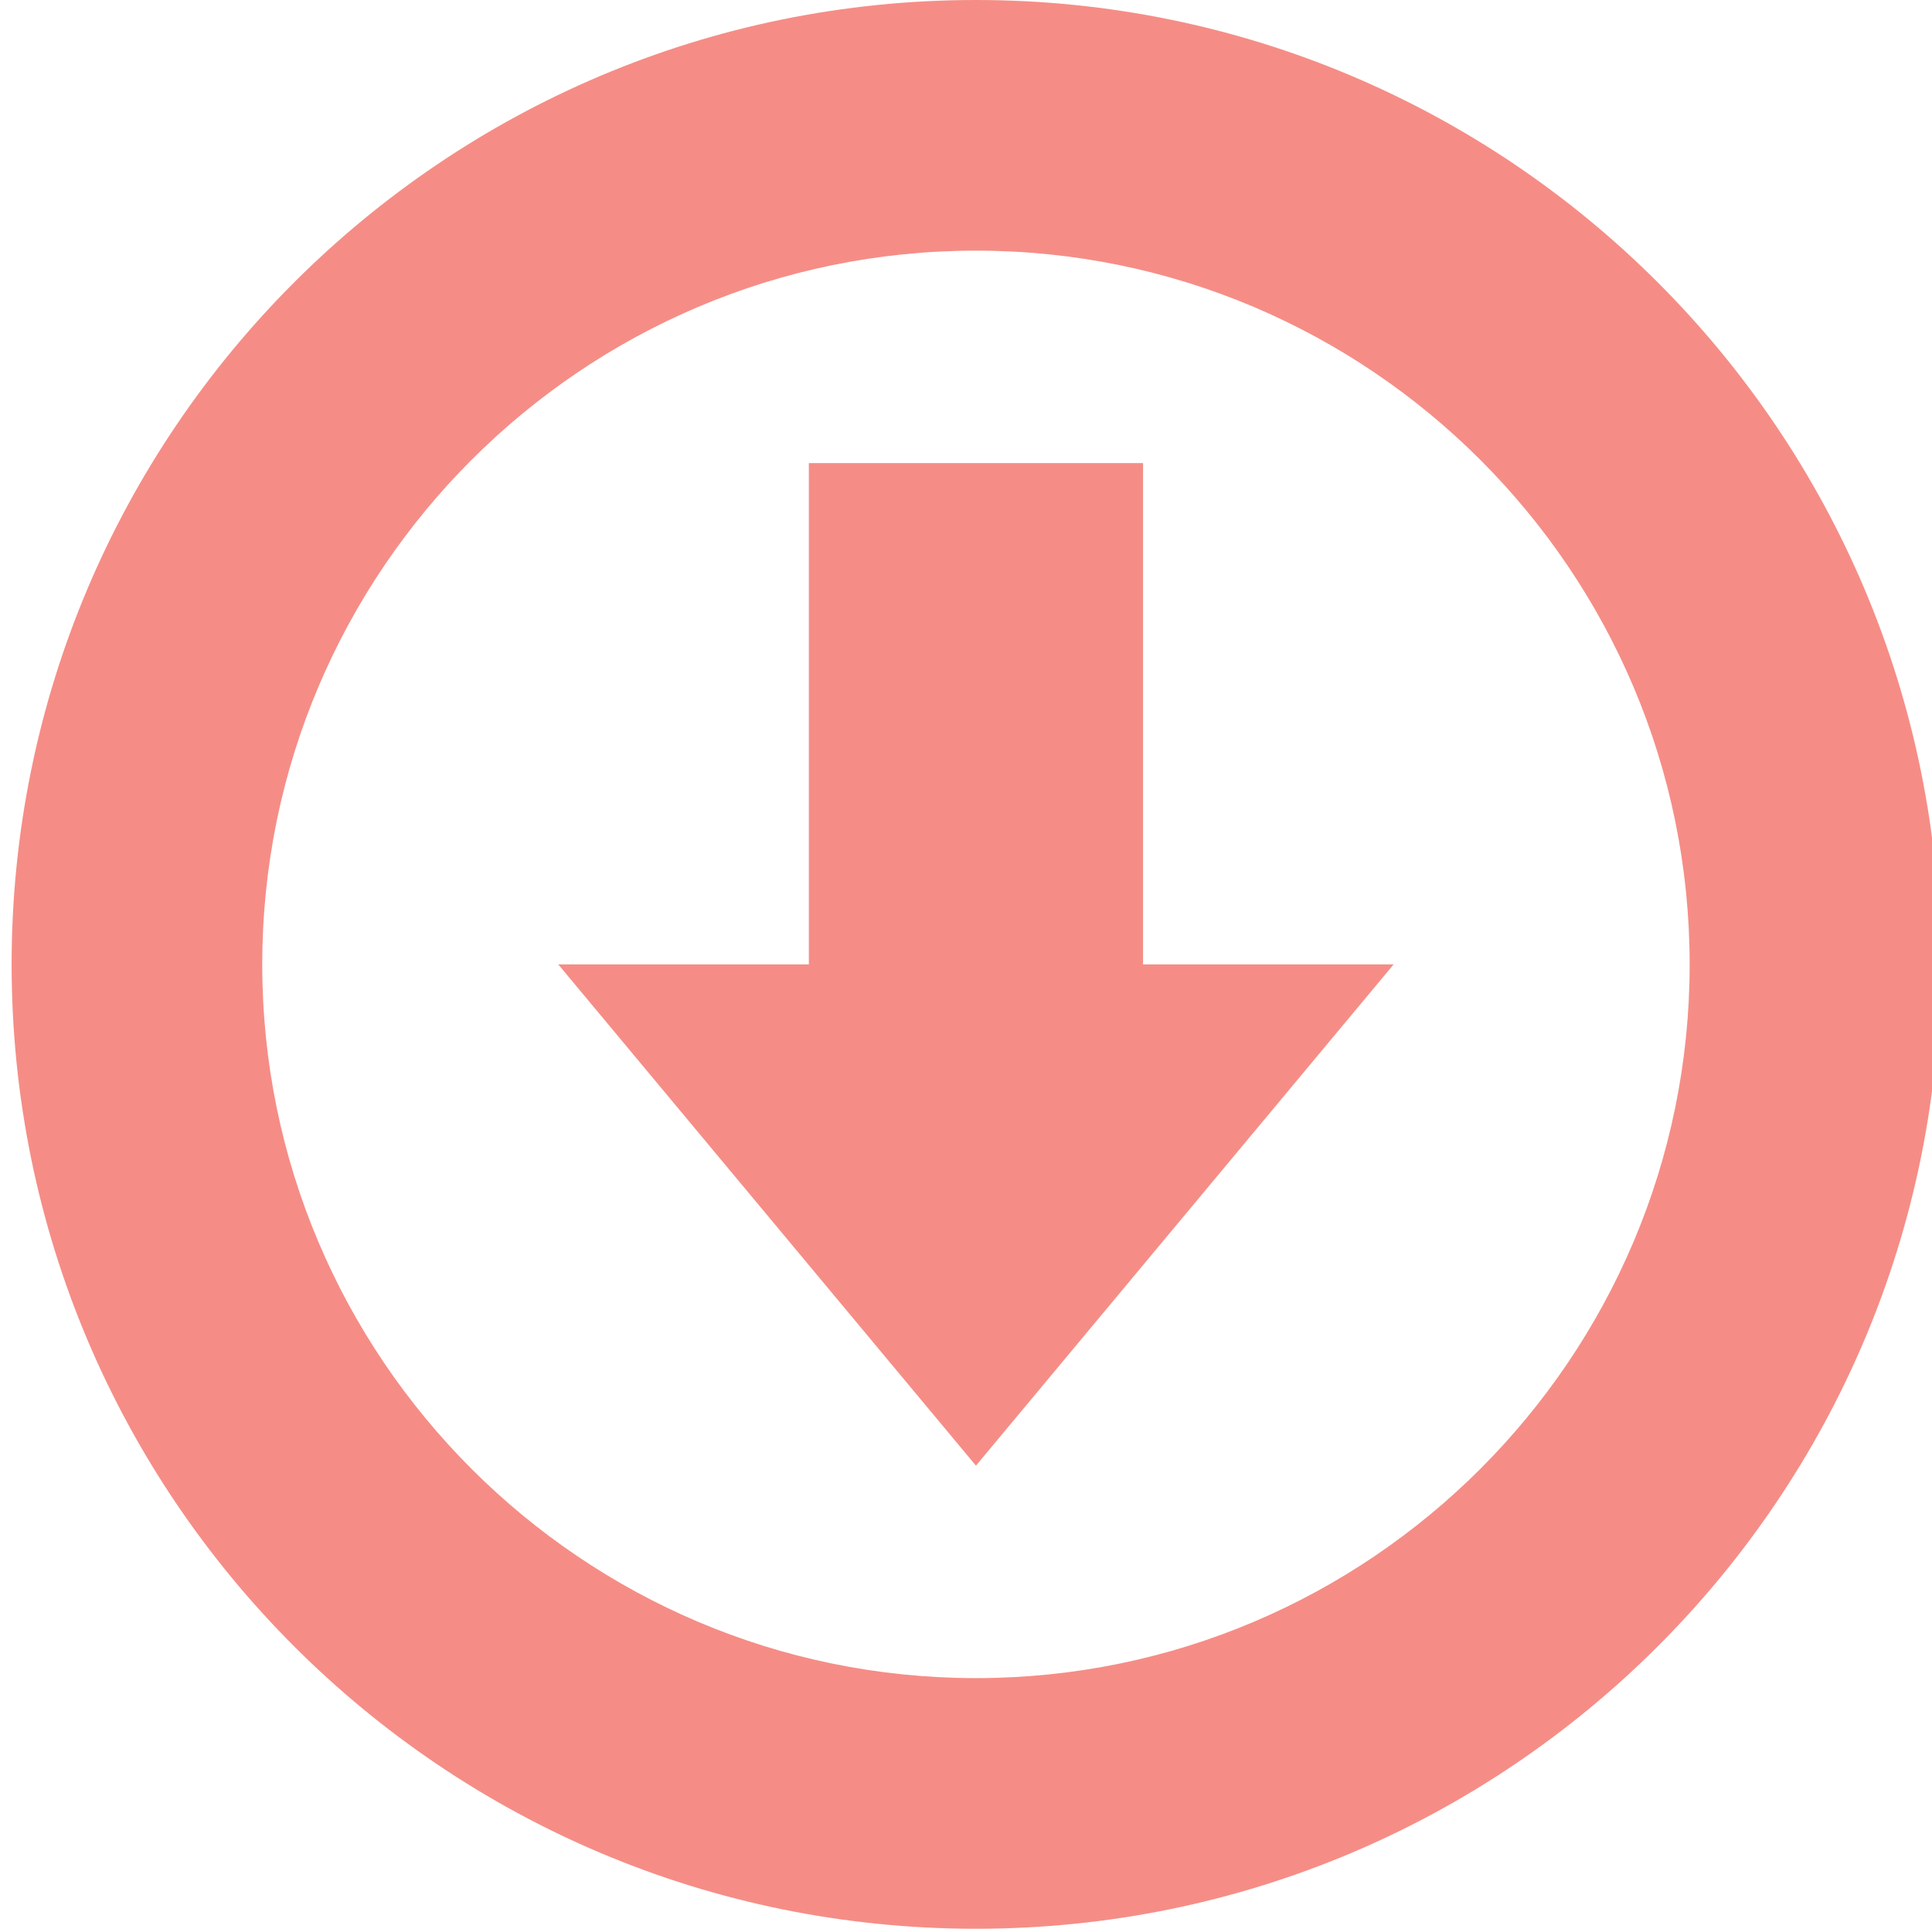 <?xml version="1.0" encoding="utf-8"?>
<!-- Generator: Adobe Illustrator 15.0.0, SVG Export Plug-In . SVG Version: 6.00 Build 0)  -->
<!DOCTYPE svg PUBLIC "-//W3C//DTD SVG 1.1//EN" "http://www.w3.org/Graphics/SVG/1.1/DTD/svg11.dtd">
<svg version="1.1" id="Layer_1" xmlns="http://www.w3.org/2000/svg" xmlns:xlink="http://www.w3.org/1999/xlink" x="0px" y="0px"
	 width="296.457px" height="295.945px" viewBox="0 0 296.457 295.945" enable-background="new 0 0 296.457 295.945"
	 xml:space="preserve">
<path fill="#F58D86" d="M149.755,0C68.032,0,1.782,66.25,1.782,147.973s66.25,147.973,147.973,147.973
	c81.724,0,147.974-66.25,147.974-147.973S231.479,0,149.755,0 M149.755,257.488c-60.393,0-109.515-49.125-109.515-109.515
	S89.363,38.458,149.755,38.458s109.516,49.125,109.516,109.515S210.147,257.488,149.755,257.488"/>
<polygon fill="#F58D86" points="175.396,71.058 124.114,71.058 124.114,147.973 85.659,147.973 149.755,224.889 213.851,147.973 
	175.396,147.973 "/>
</svg>
